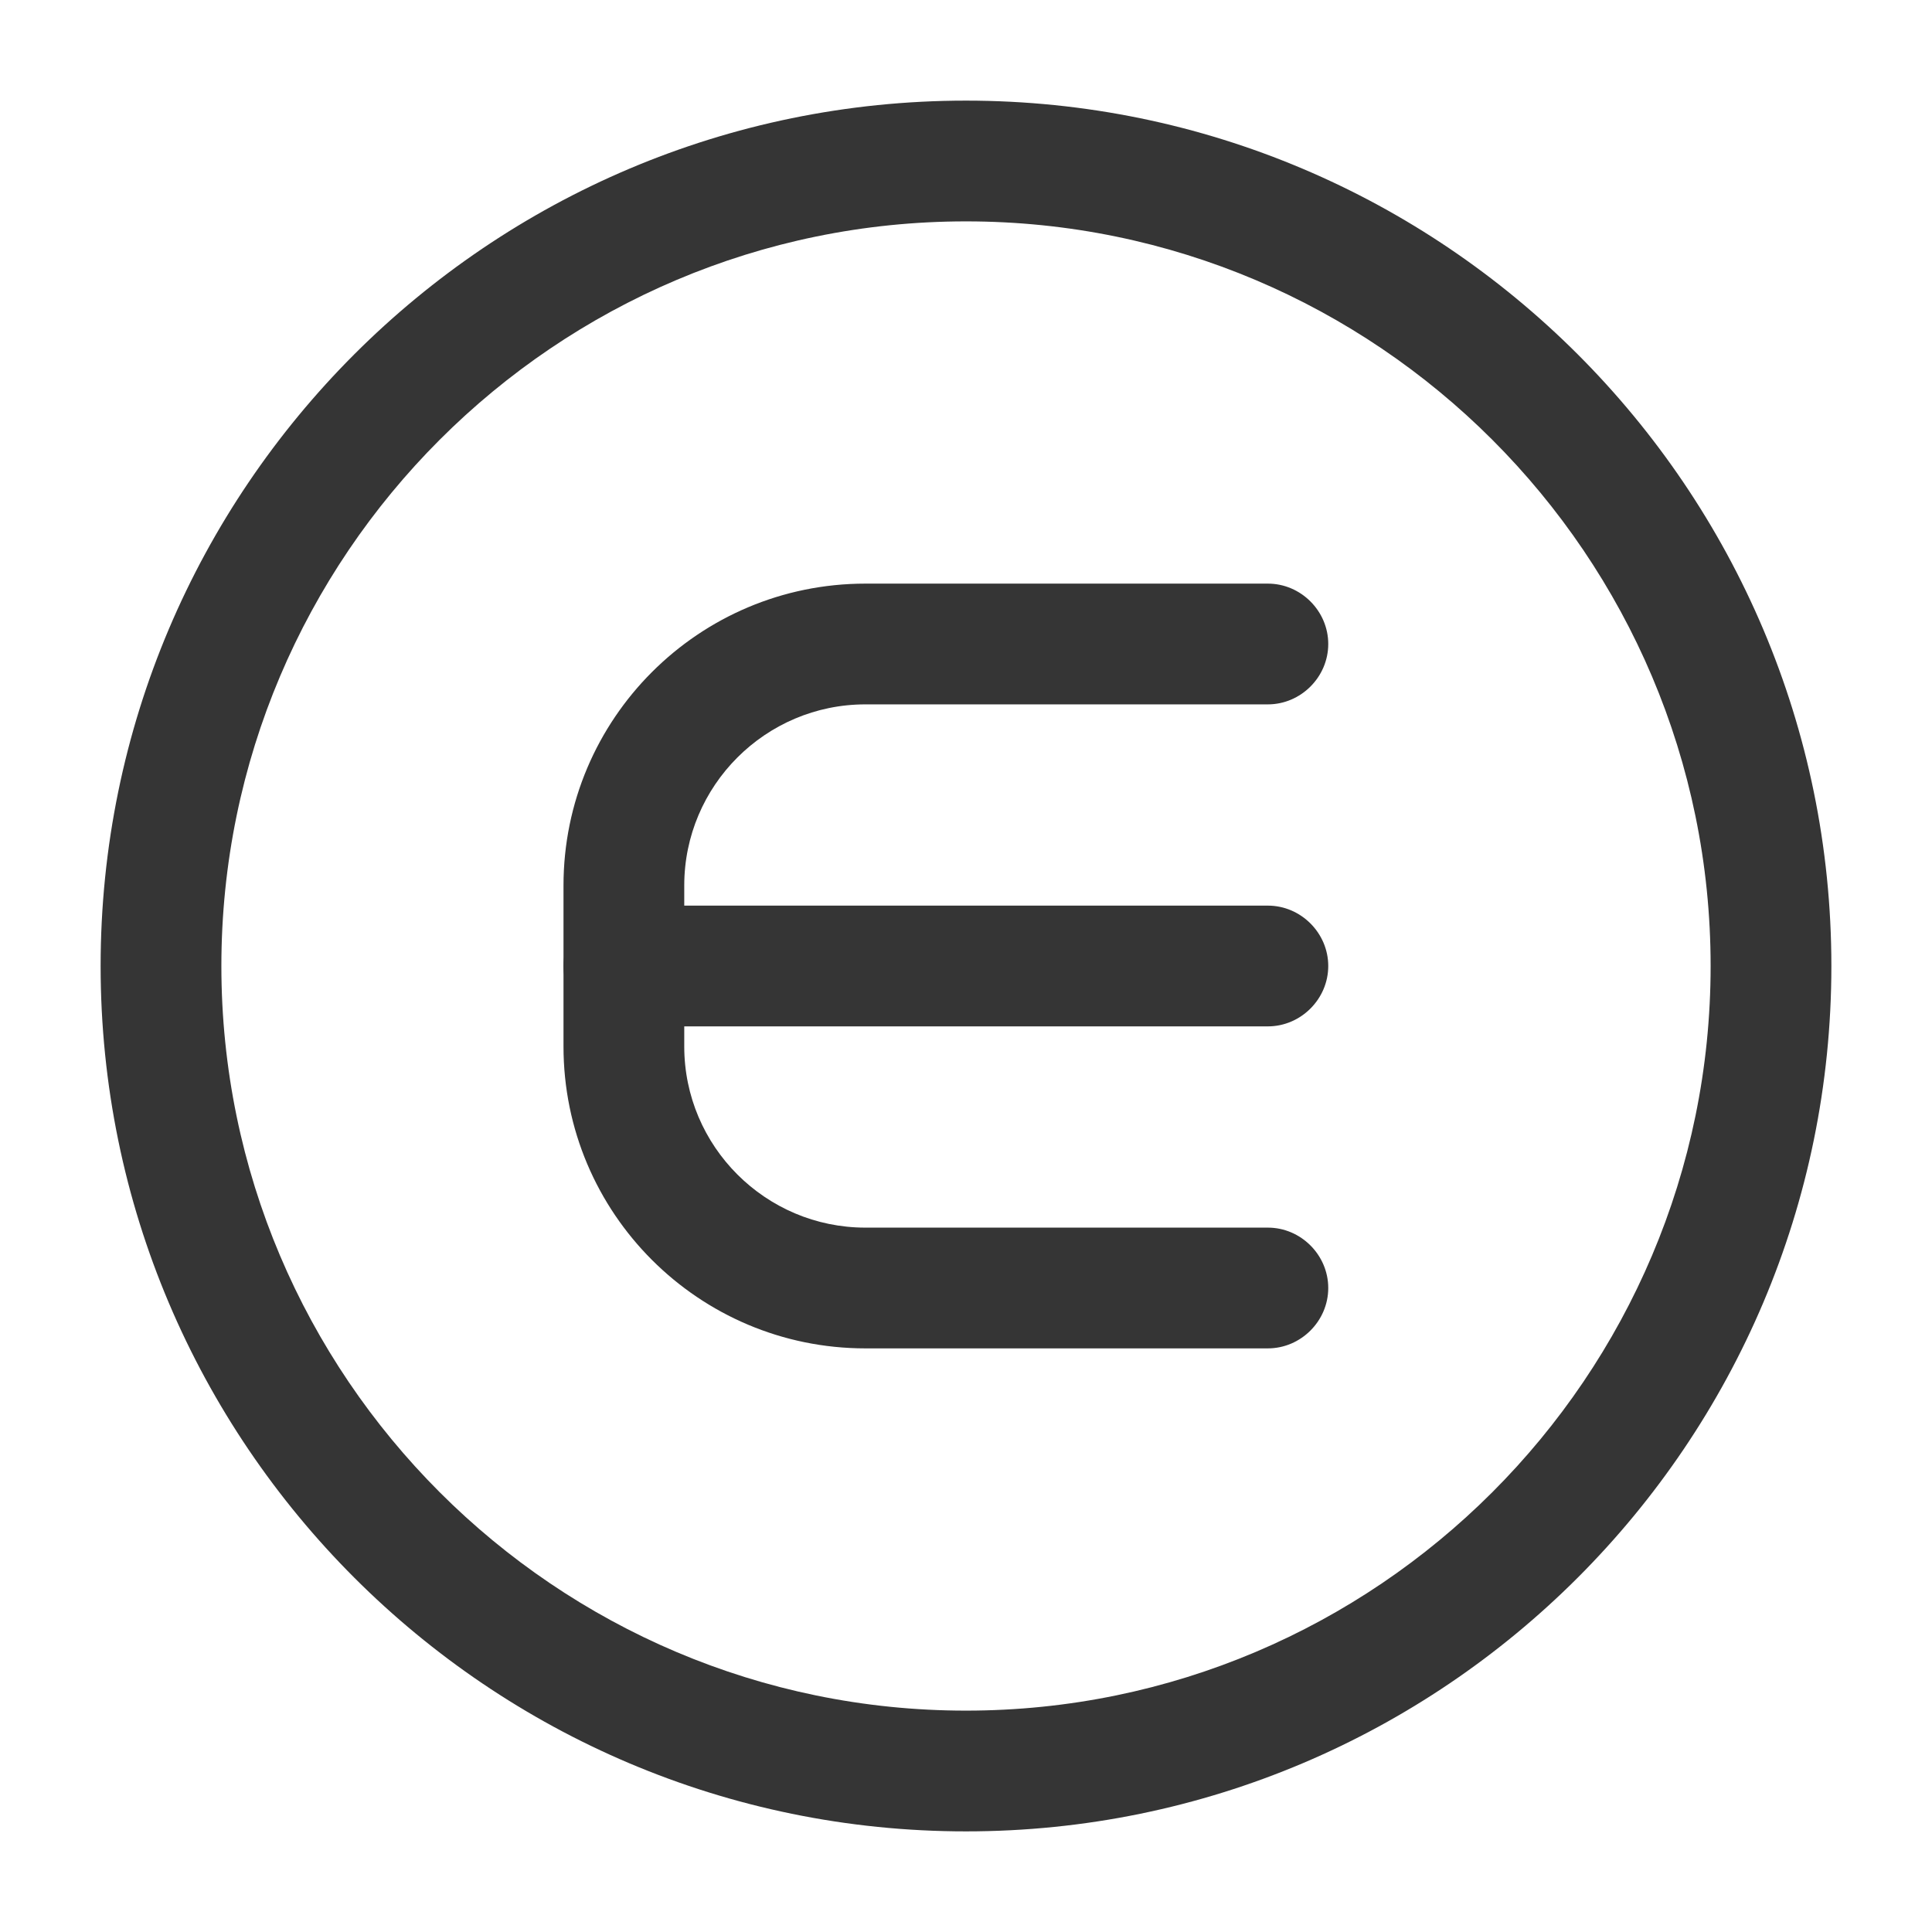 <svg width="24" height="24" viewBox="0 0 24 24" fill="none" xmlns="http://www.w3.org/2000/svg">
<path d="M12 22.75C6.07 22.75 1.25 17.93 1.25 12C1.25 6.07 6.07 1.25 12 1.25C17.93 1.25 22.75 6.07 22.75 12C22.75 17.93 17.93 22.75 12 22.75ZM12 2.75C6.9 2.75 2.75 6.9 2.75 12C2.75 17.1 6.9 21.25 12 21.25C17.1 21.25 21.25 17.1 21.25 12C21.25 6.9 17.1 2.75 12 2.75Z" fill="#353535"/>
<path d="M15.75 16.75H10.75C8.68 16.75 7 15.07 7 13V11C7 8.93 8.68 7.25 10.75 7.25H15.75C16.16 7.25 16.5 7.59 16.5 8C16.5 8.41 16.16 8.75 15.75 8.75H10.75C9.51 8.75 8.5 9.76 8.5 11V13C8.5 14.24 9.51 15.25 10.75 15.25H15.75C16.16 15.25 16.5 15.59 16.5 16C16.5 16.41 16.16 16.75 15.75 16.75Z" fill="#353535"/>
<path d="M15.75 12.75H7.75C7.34 12.75 7 12.41 7 12C7 11.59 7.34 11.25 7.75 11.25H15.75C16.16 11.25 16.5 11.59 16.5 12C16.5 12.41 16.16 12.75 15.75 12.75Z" fill="#353535"/>
</svg>
